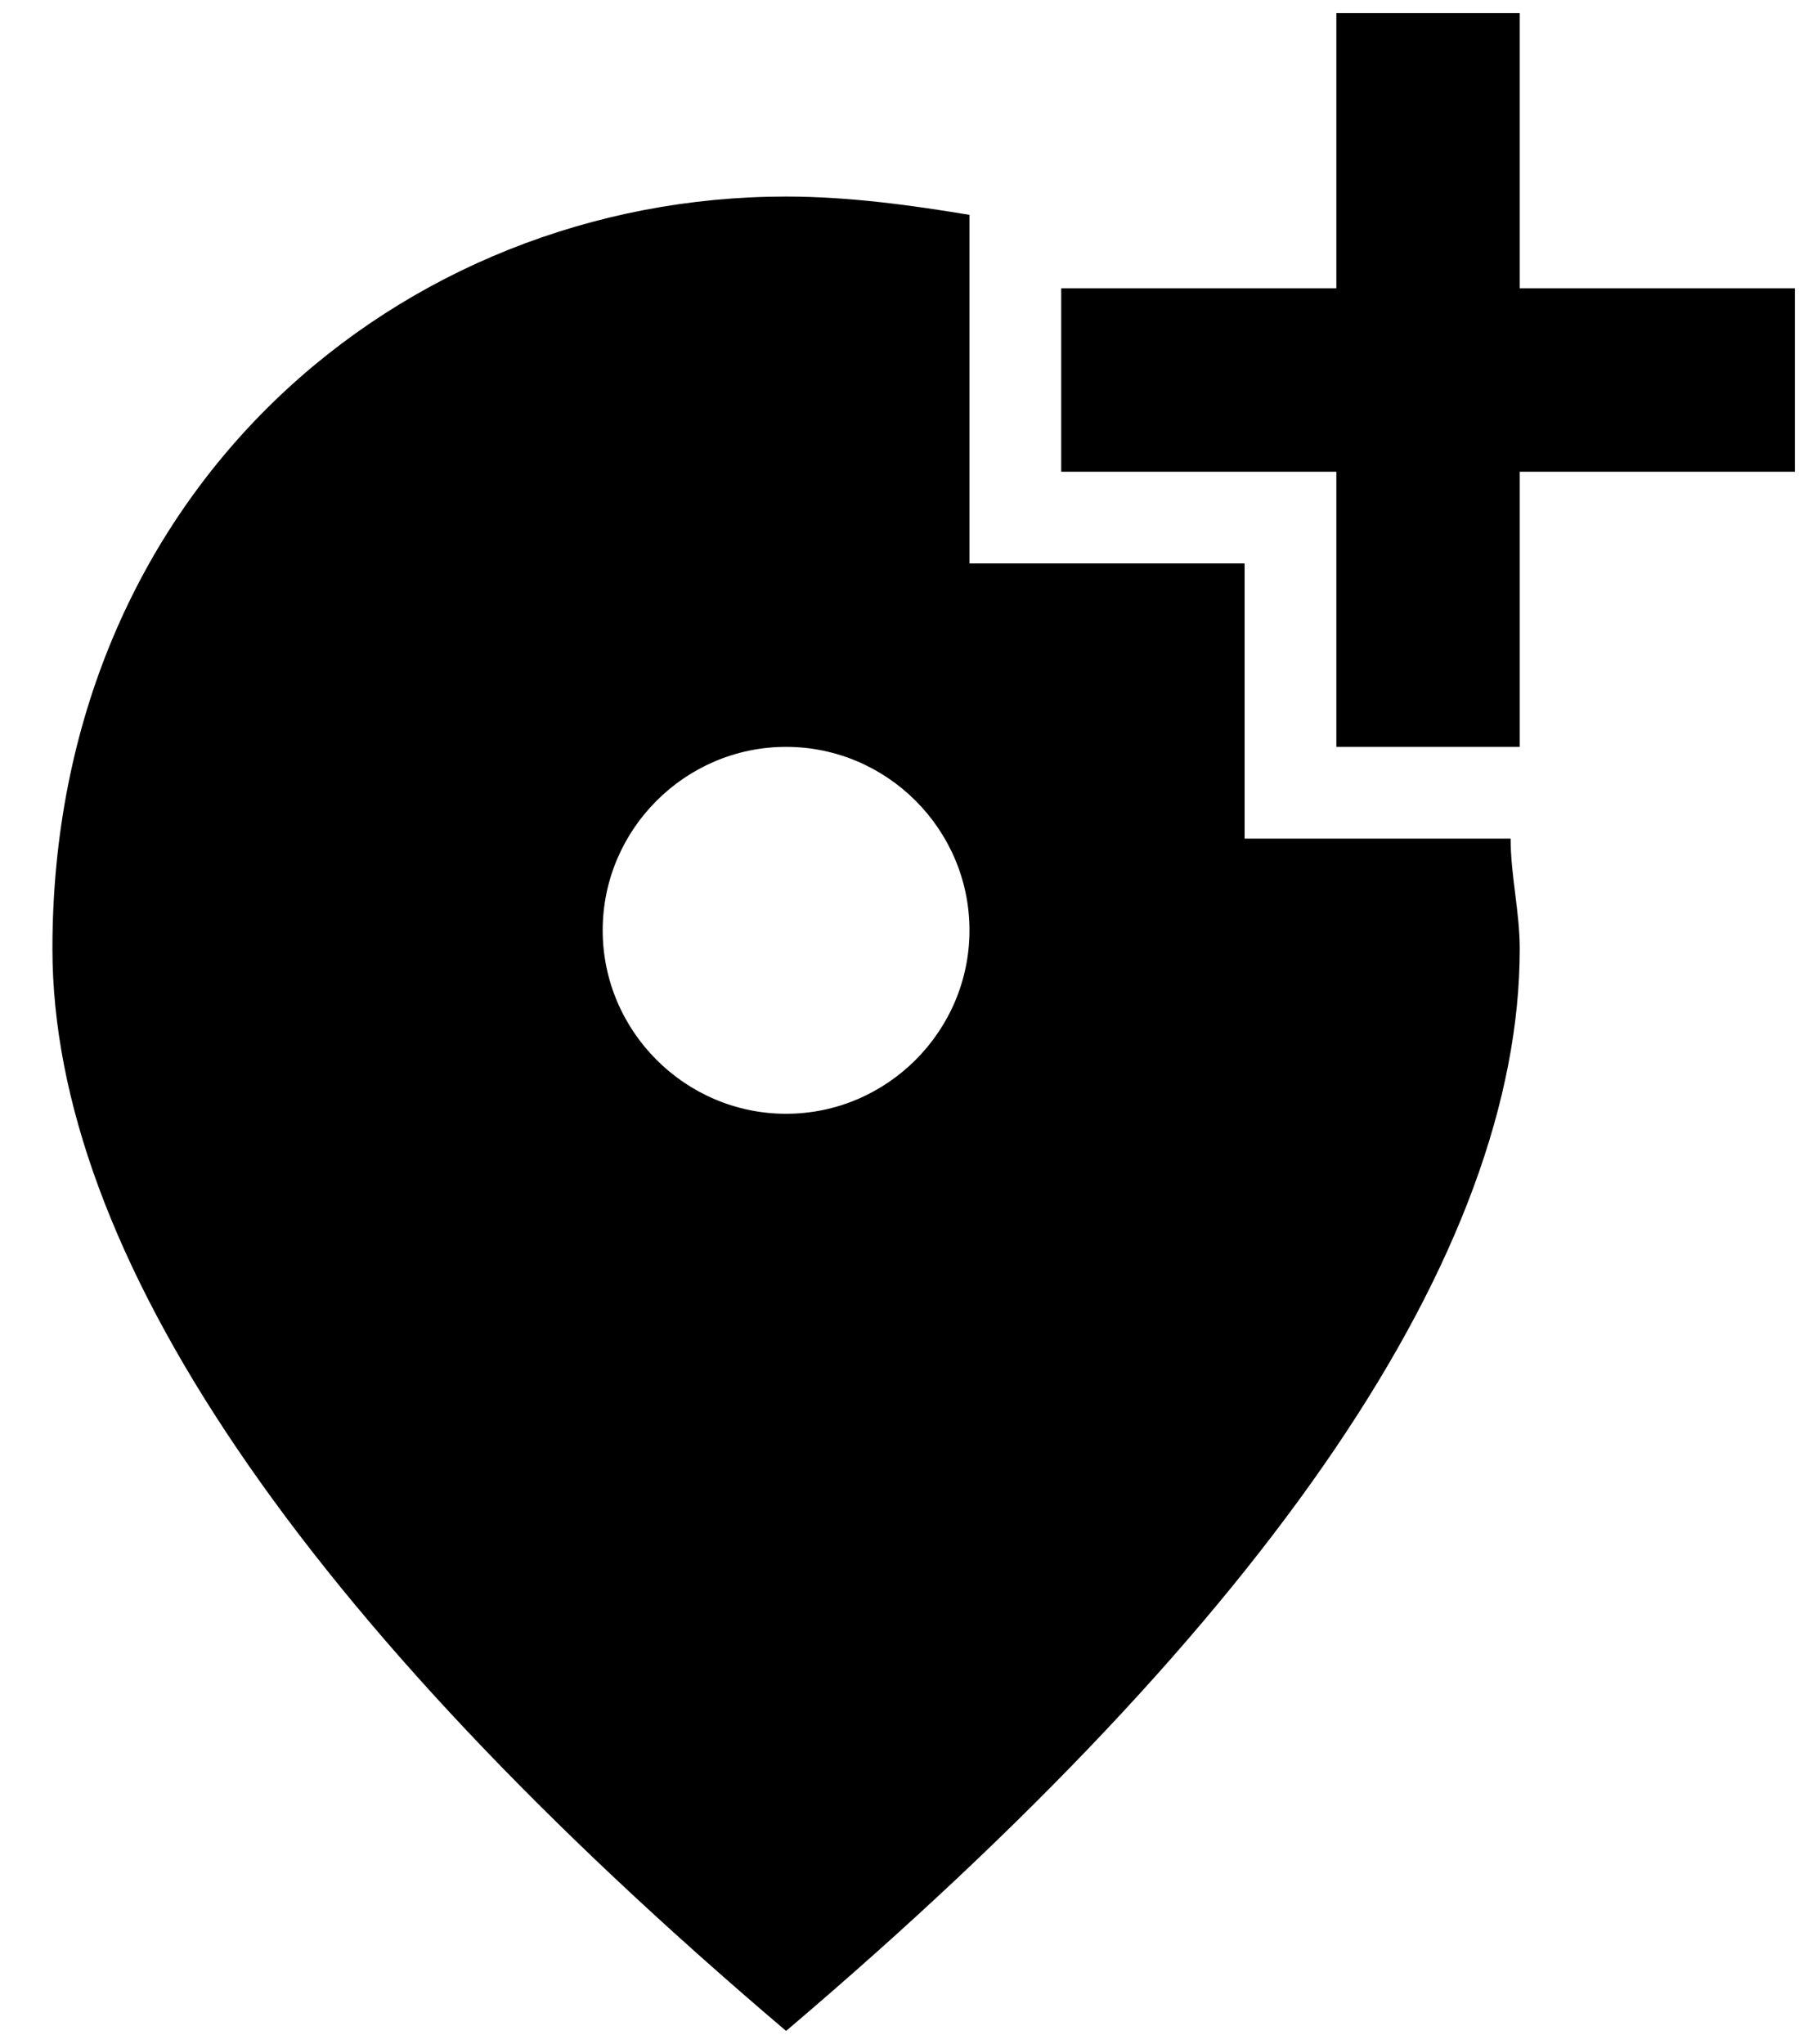 <svg width="23" height="26" viewBox="0 0 23 26" fill="none" xmlns="http://www.w3.org/2000/svg">
<path d="M19.333 0.167V3.667H22.833V6H19.333V9.5H17V6H13.5V3.667H17V0.167H19.333ZM10 14.167C11.283 14.167 12.333 13.117 12.333 11.833C12.333 10.55 11.283 9.5 10 9.5C8.717 9.5 7.667 10.55 7.667 11.833C7.667 13.117 8.717 14.167 10 14.167ZM12.333 2.733V7.167H15.833V10.667H19.217C19.217 11.133 19.333 11.6 19.333 12.067C19.333 15.917 16.183 20.583 10 25.833C3.817 20.583 0.667 15.917 0.667 12.067C0.667 6.233 5.1 2.5 10 2.5C10.817 2.5 11.633 2.617 12.333 2.733Z" fill="black"/>
</svg>
